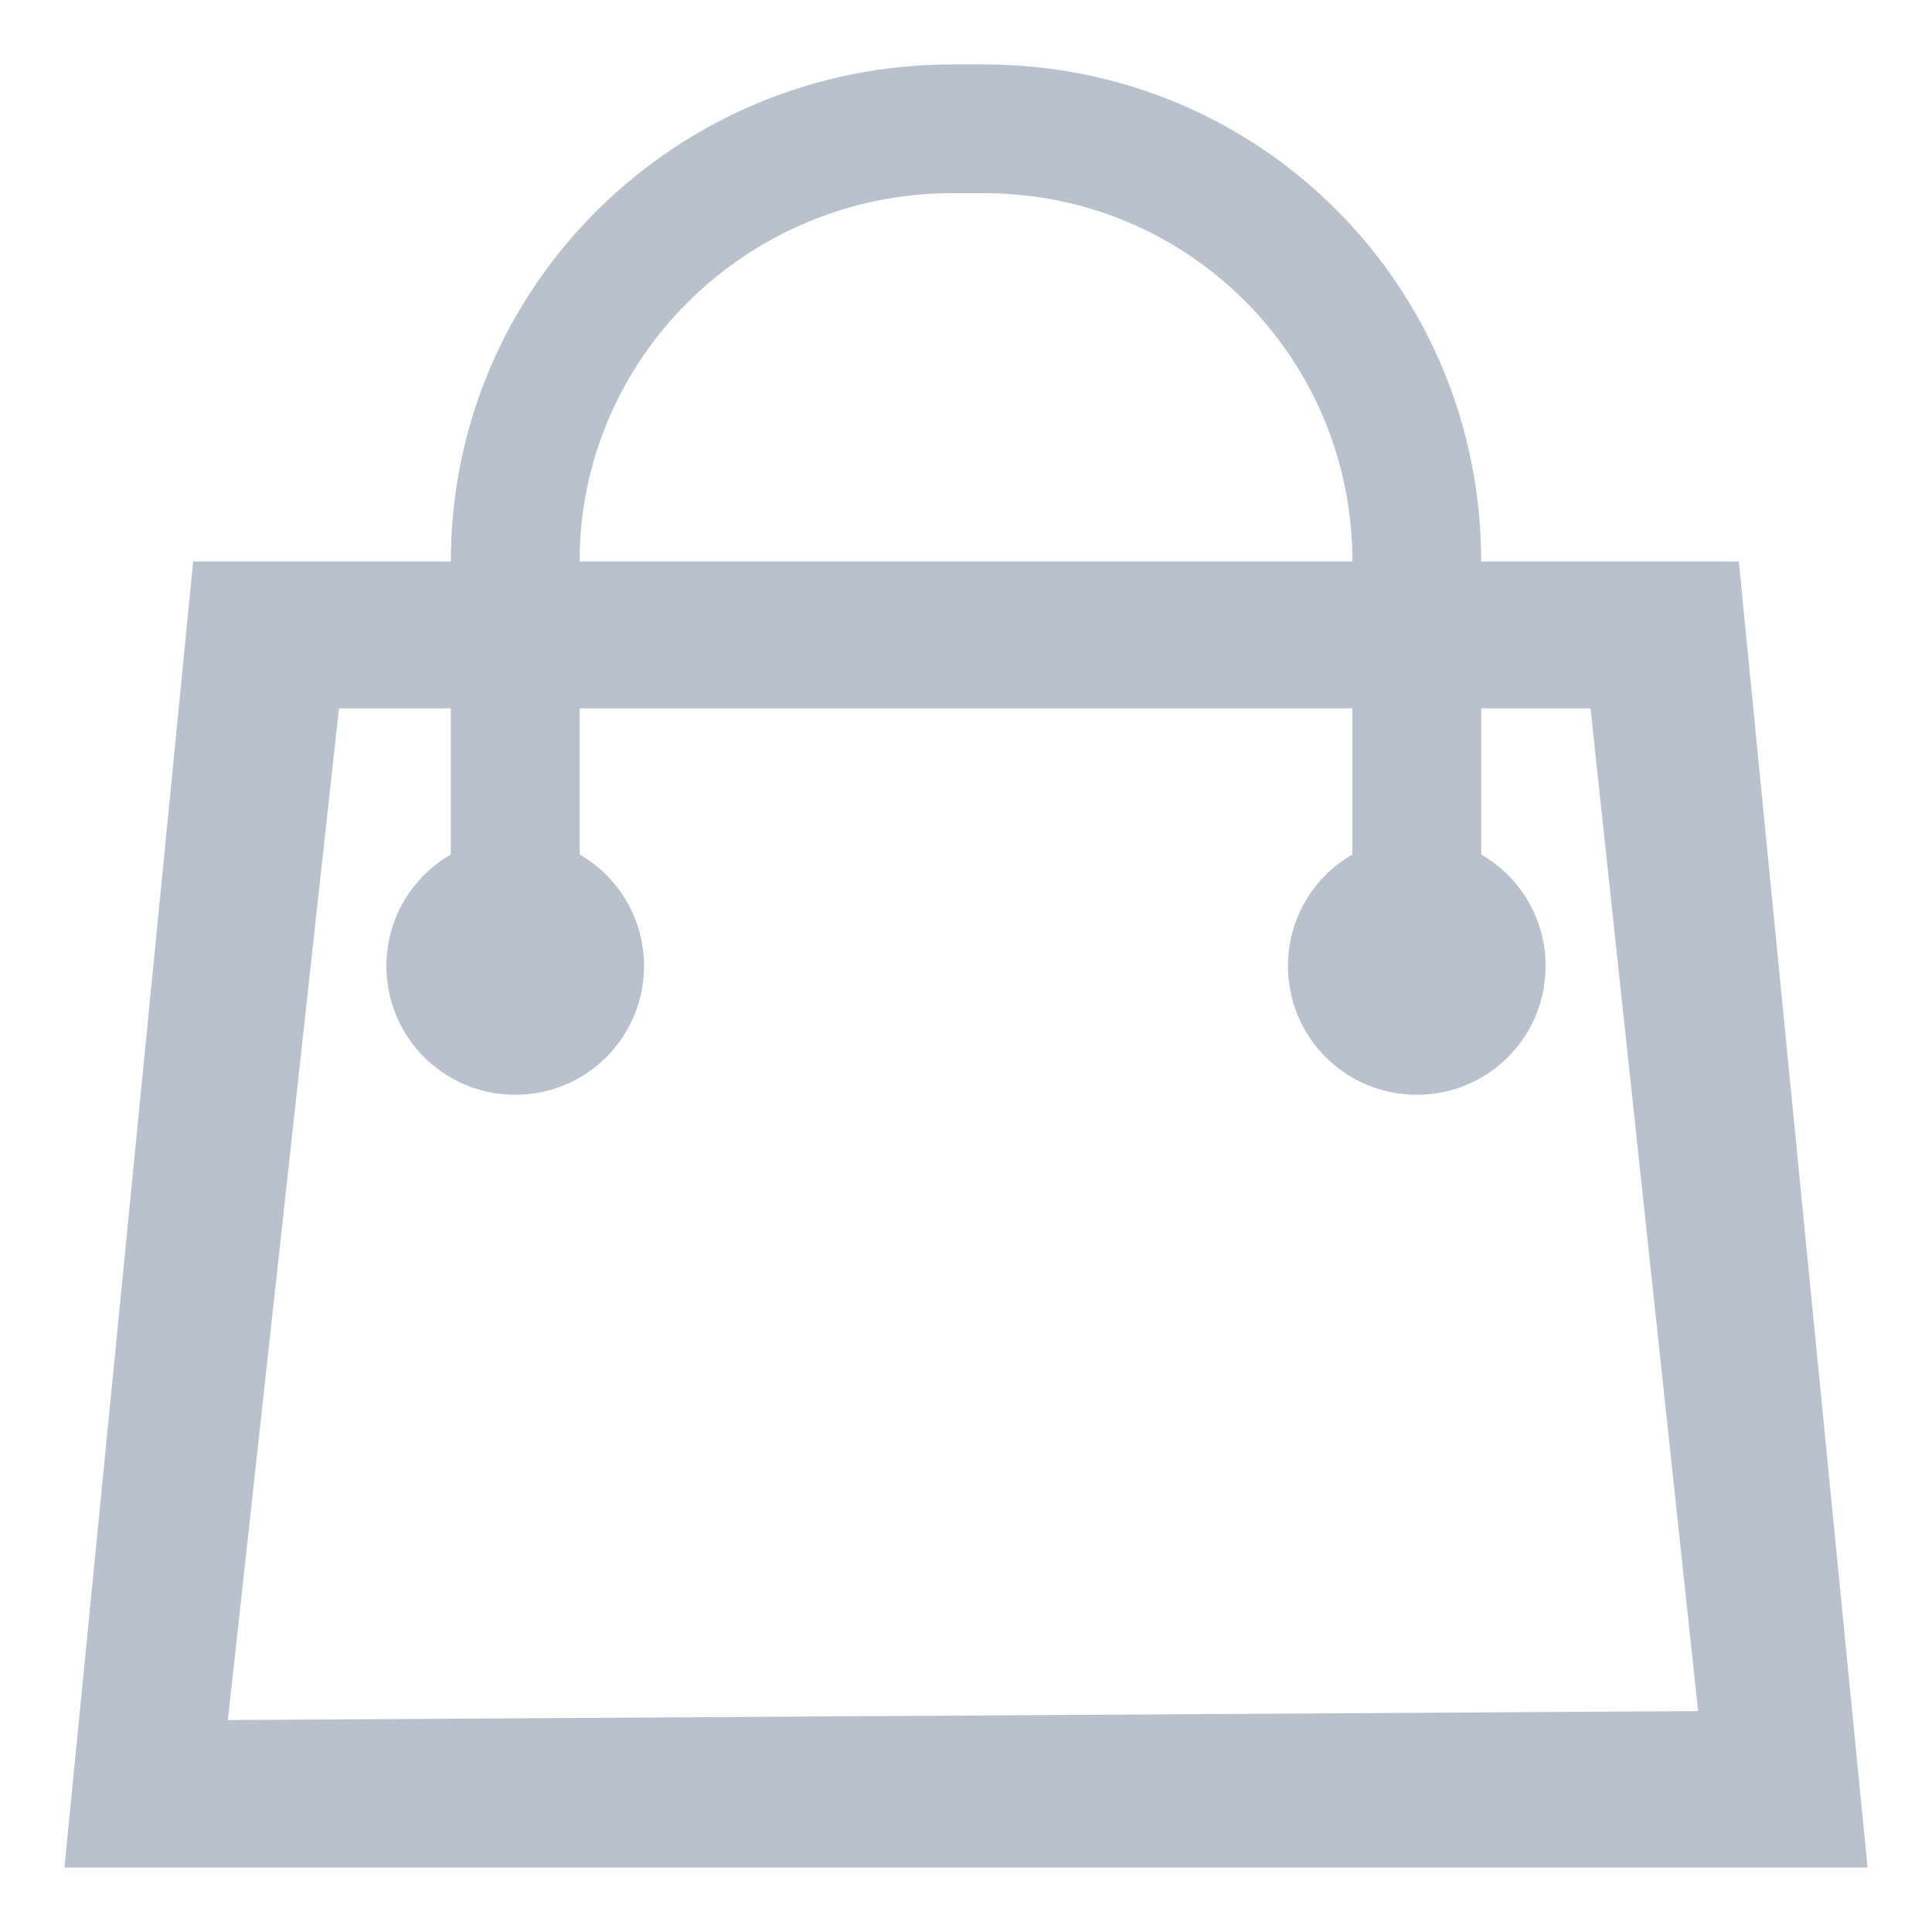 <svg width="20" height="20" viewBox="0 0 20 20" fill="none" xmlns="http://www.w3.org/2000/svg">
<path fill-rule="evenodd" clip-rule="evenodd" d="M18 5.812H15.333C15.333 2.958 13.042 0.667 10.188 0.667H9.854C7 0.667 4.667 2.958 4.667 5.812H2L0.667 19.333H19.333L18 5.812ZM9.854 2H10.167H10.188C12.3 2 14 3.7 14 5.812H6C6 3.7 7.742 2 9.854 2ZM2.359 17.806L3.509 7.333H4.667V8.846C4.267 9.075 4 9.508 4 10C4 10.738 4.596 11.333 5.333 11.333C6.071 11.333 6.667 10.738 6.667 10C6.667 9.508 6.4 9.075 6 8.846V7.333H14V8.846C13.6 9.075 13.333 9.508 13.333 10C13.333 10.738 13.929 11.333 14.667 11.333C15.404 11.333 16 10.738 16 10C16 9.508 15.733 9.075 15.333 8.846V7.333H16.465L17.579 17.713L2.359 17.806Z" fill="#B9C1CC"/>
</svg>
